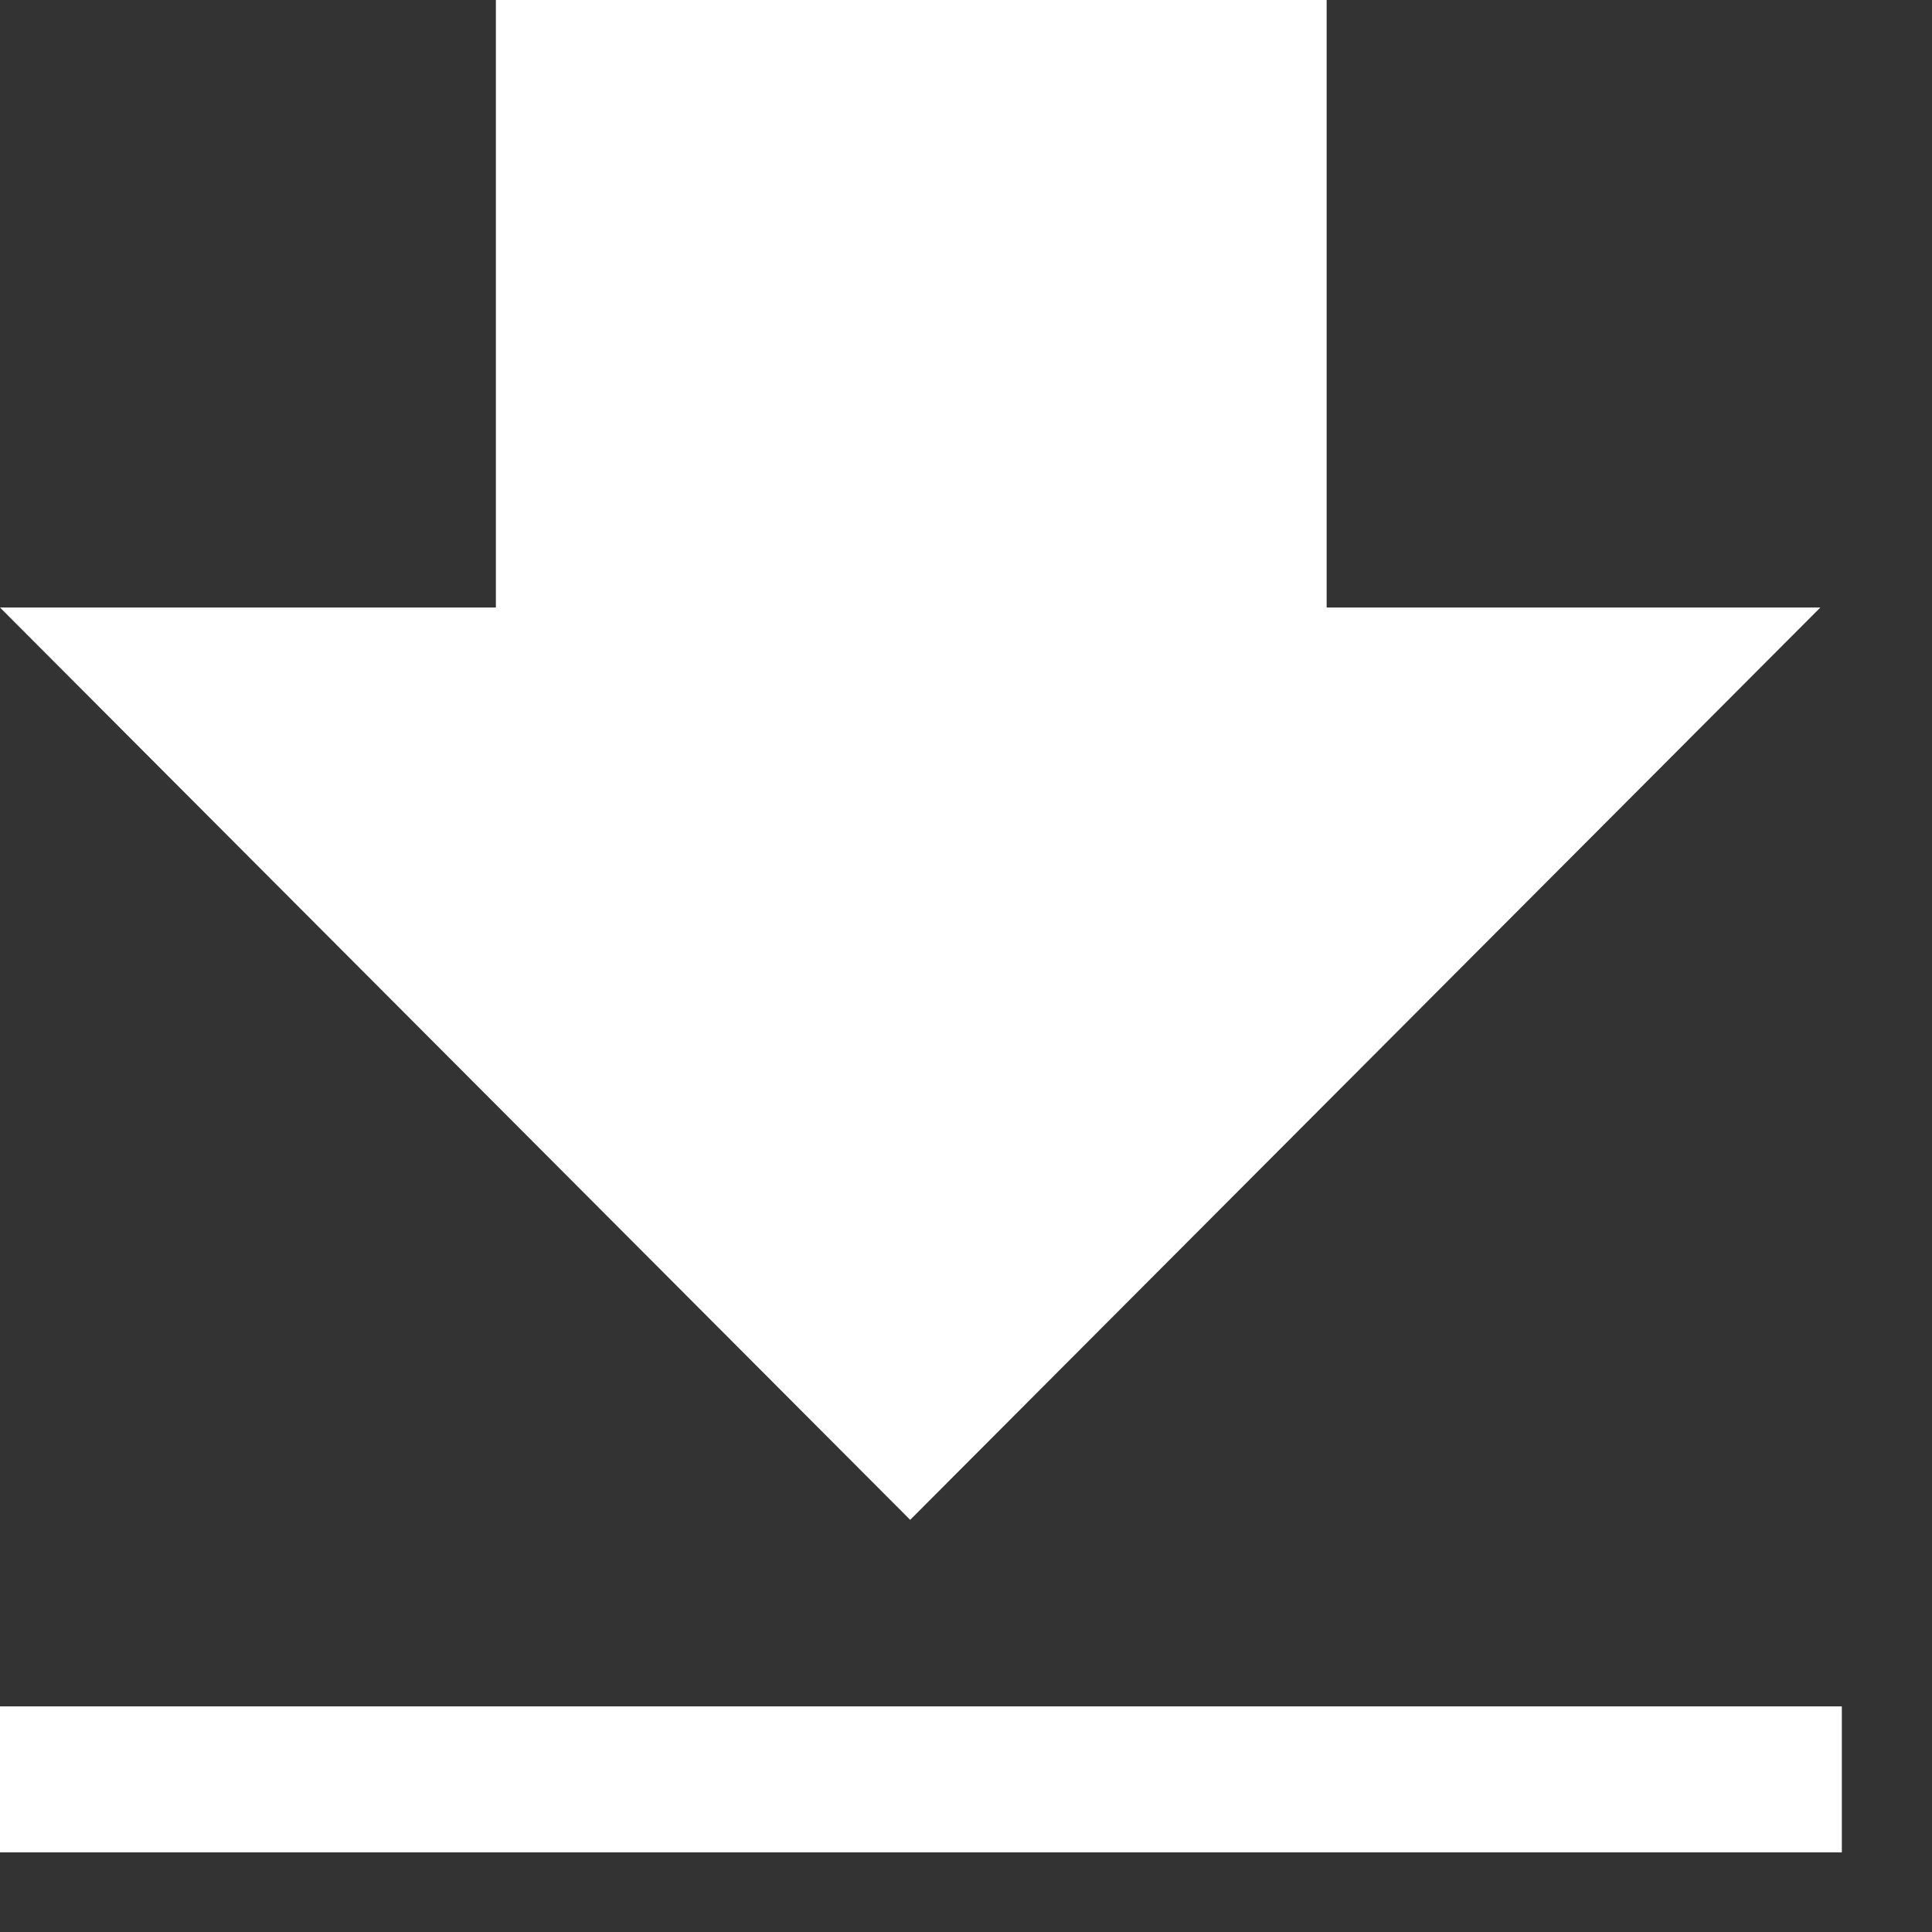 <svg width="9" height="9" viewBox="0 0 9 9" fill="none" xmlns="http://www.w3.org/2000/svg">
<rect x="0" y="0" width="9" height="9" fill="#333333" stroke="none"/>
<path d="M4.24 7.08L8.48 2.83H6.18V0H2.31V2.83H0L4.24 7.08Z" fill="white"/>
<path d="M8.58 7.949H0V8.629H8.58V7.949Z" fill="white"/>
</svg>
